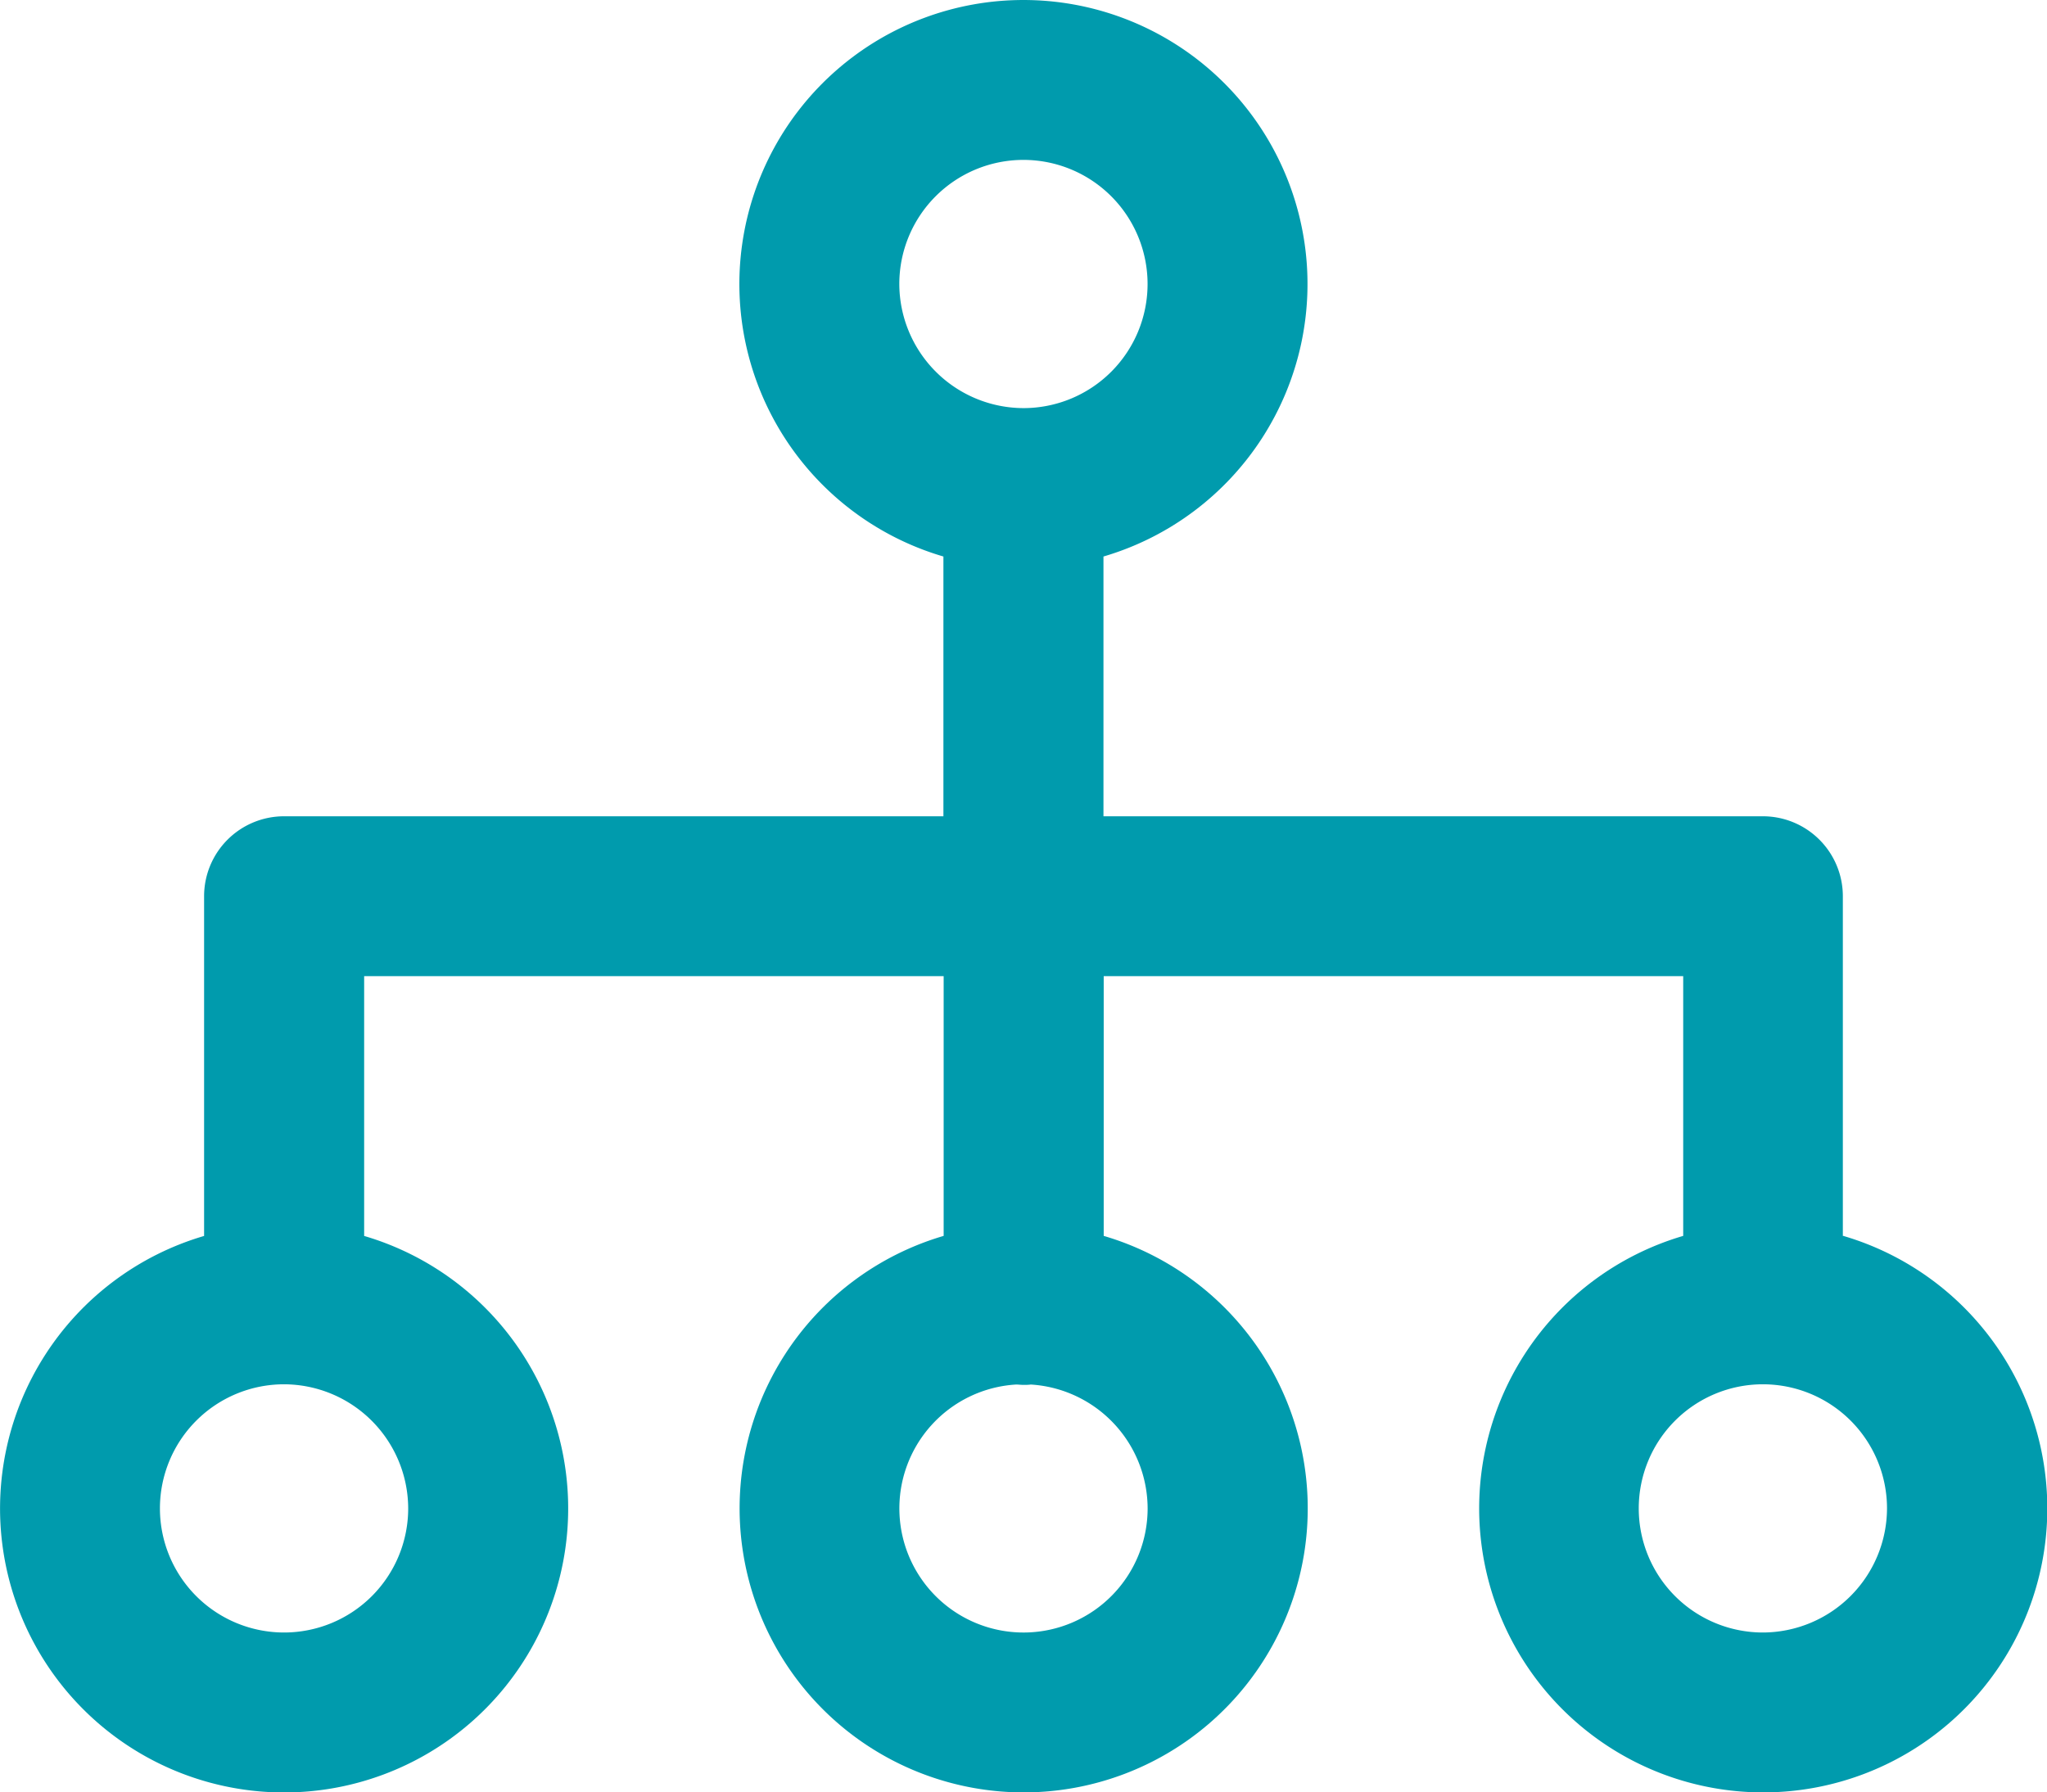 <svg xmlns="http://www.w3.org/2000/svg" width="34.532" height="30.243" viewBox="0 0 34.532 30.243">
  <path id="org_chart-h" data-name="org chart-h" d="M31.088,52.646V46.914a1.349,1.349,0,0,0-1.349-1.349H18.615V41.182a4.792,4.792,0,1,0-2.7,0v4.383H4.792a1.349,1.349,0,0,0-1.349,1.349v5.732a4.792,4.792,0,1,0,2.7,0V48.262h9.776v4.383a4.792,4.792,0,1,0,2.7,0V48.262h9.776v4.383a4.792,4.792,0,1,0,2.7,0ZM15.171,36.584a2.094,2.094,0,1,1,2.094,2.094A2.1,2.1,0,0,1,15.171,36.584ZM6.886,57.243a2.094,2.094,0,1,1-2.094-2.094A2.1,2.1,0,0,1,6.886,57.243Zm12.474,0a2.094,2.094,0,1,1-2.219-2.09c.041,0,.082.006.124.006s.083,0,.124-.006A2.1,2.1,0,0,1,19.36,57.243Zm10.379,2.094a2.094,2.094,0,1,1,2.094-2.094A2.1,2.1,0,0,1,29.739,59.337Z" transform="translate(0 -31.792)" fill="#009bad"/>
</svg>
